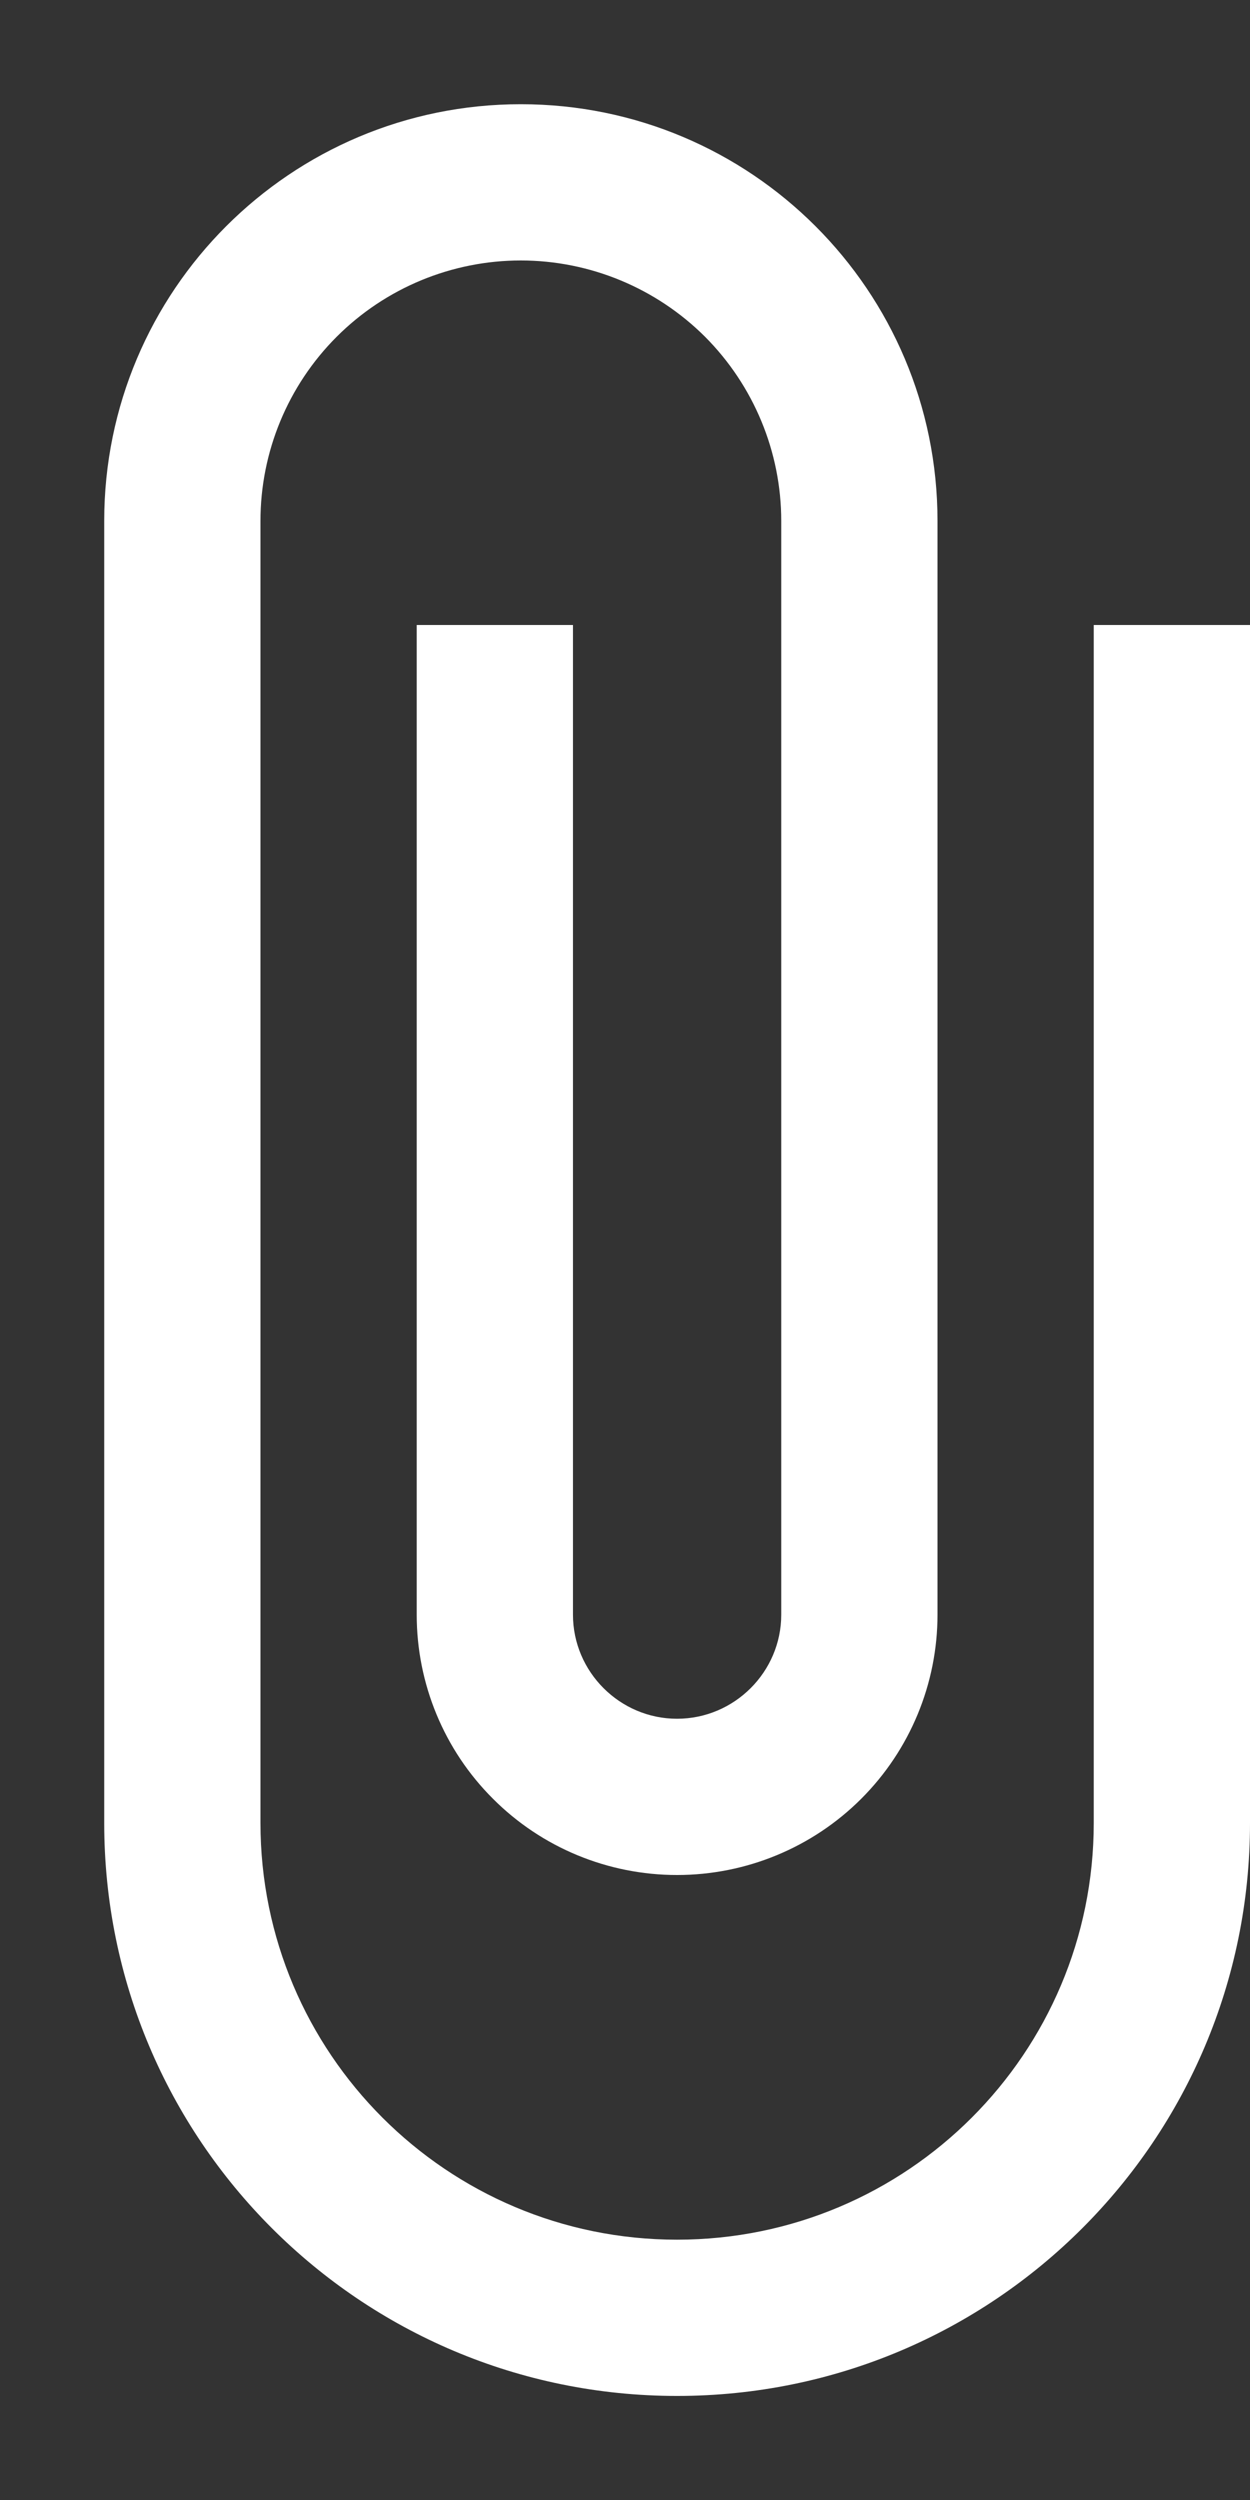 <svg width="8" height="16" viewBox="0 0 8 16" fill="none" xmlns="http://www.w3.org/2000/svg">
  <rect x="0" y="0" width="8" height="16" fill="#333333" stroke="none"/>
  <path d="M4.333 15.334C6.36 15.334 8 13.694 8 11.667V4H7V11.667C7 13.14 5.807 14.334 4.333 14.334C2.86 14.334 1.667 13.14 1.667 11.667V3.334C1.667 2.892 1.842 2.468 2.155 2.155C2.467 1.843 2.891 1.667 3.333 1.667C3.775 1.667 4.199 1.843 4.512 2.155C4.824 2.468 5 2.892 5 3.334V10.334C5 10.7 4.7 11 4.333 11C3.967 11 3.667 10.7 3.667 10.334V4H2.667V10.334C2.667 10.776 2.842 11.2 3.155 11.512C3.467 11.825 3.891 12 4.333 12C4.775 12 5.199 11.825 5.512 11.512C5.824 11.2 6 10.776 6 10.334V3.334C6 1.86 4.807 0.667 3.333 0.667C1.86 0.667 0.667 1.86 0.667 3.334V11.667C0.667 13.694 2.307 15.334 4.333 15.334Z" fill="white"/>
</svg>
